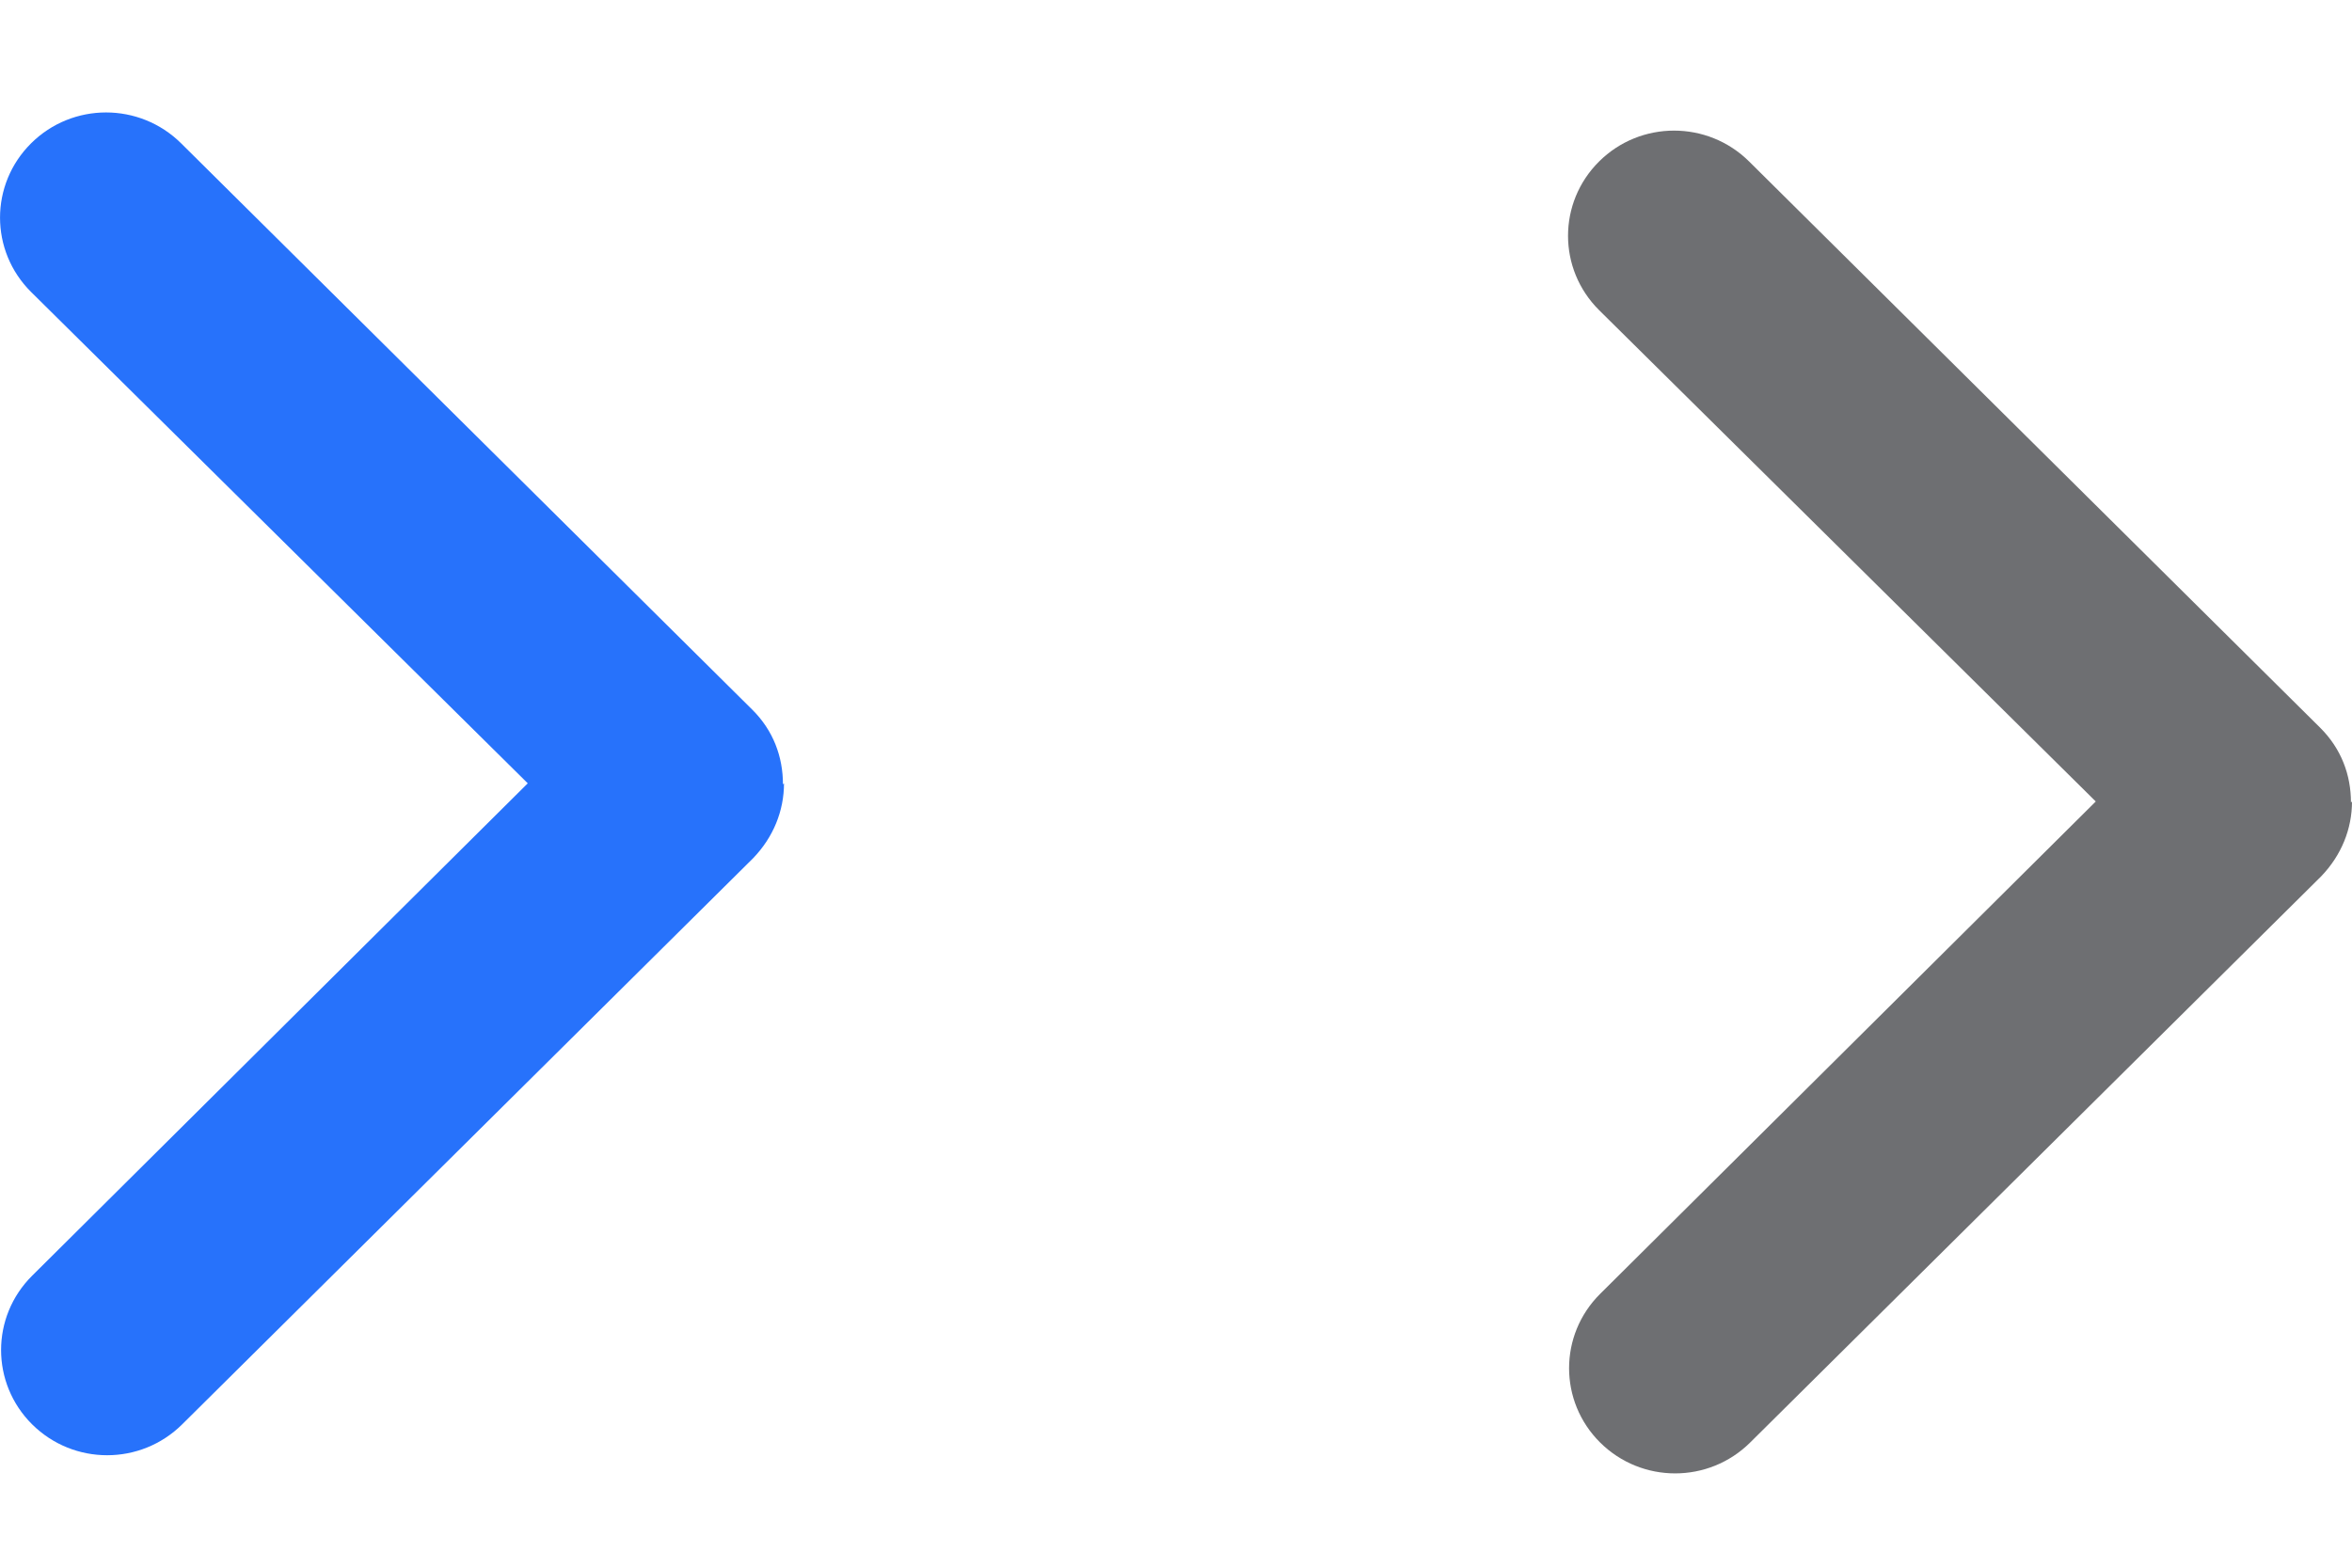 <svg width="18" height="12" viewBox="0 0 18 12" fill="none" xmlns="http://www.w3.org/2000/svg">
<path d="M18 6.135C18 6.345 17.919 6.547 17.764 6.708L13.394 11.042C13.076 11.357 12.564 11.357 12.246 11.042C11.929 10.727 11.929 10.219 12.246 9.904L16.039 6.135L12.238 2.374C11.921 2.059 11.921 1.551 12.238 1.236C12.555 0.921 13.068 0.921 13.386 1.236L17.756 5.57C17.919 5.732 17.992 5.933 17.992 6.143L18 6.135Z" fill="#6E6F72"/>
<path d="M6 5.996C6 6.206 5.919 6.408 5.764 6.569L1.394 10.903C1.076 11.218 0.564 11.218 0.246 10.903C-0.071 10.588 -0.071 10.08 0.246 9.765L4.039 5.996L0.238 2.235C-0.079 1.92 -0.079 1.412 0.238 1.097C0.555 0.782 1.068 0.782 1.386 1.097L5.756 5.431C5.919 5.592 5.992 5.794 5.992 6.004L6 5.996Z" fill="#2772FB"/>
</svg>
